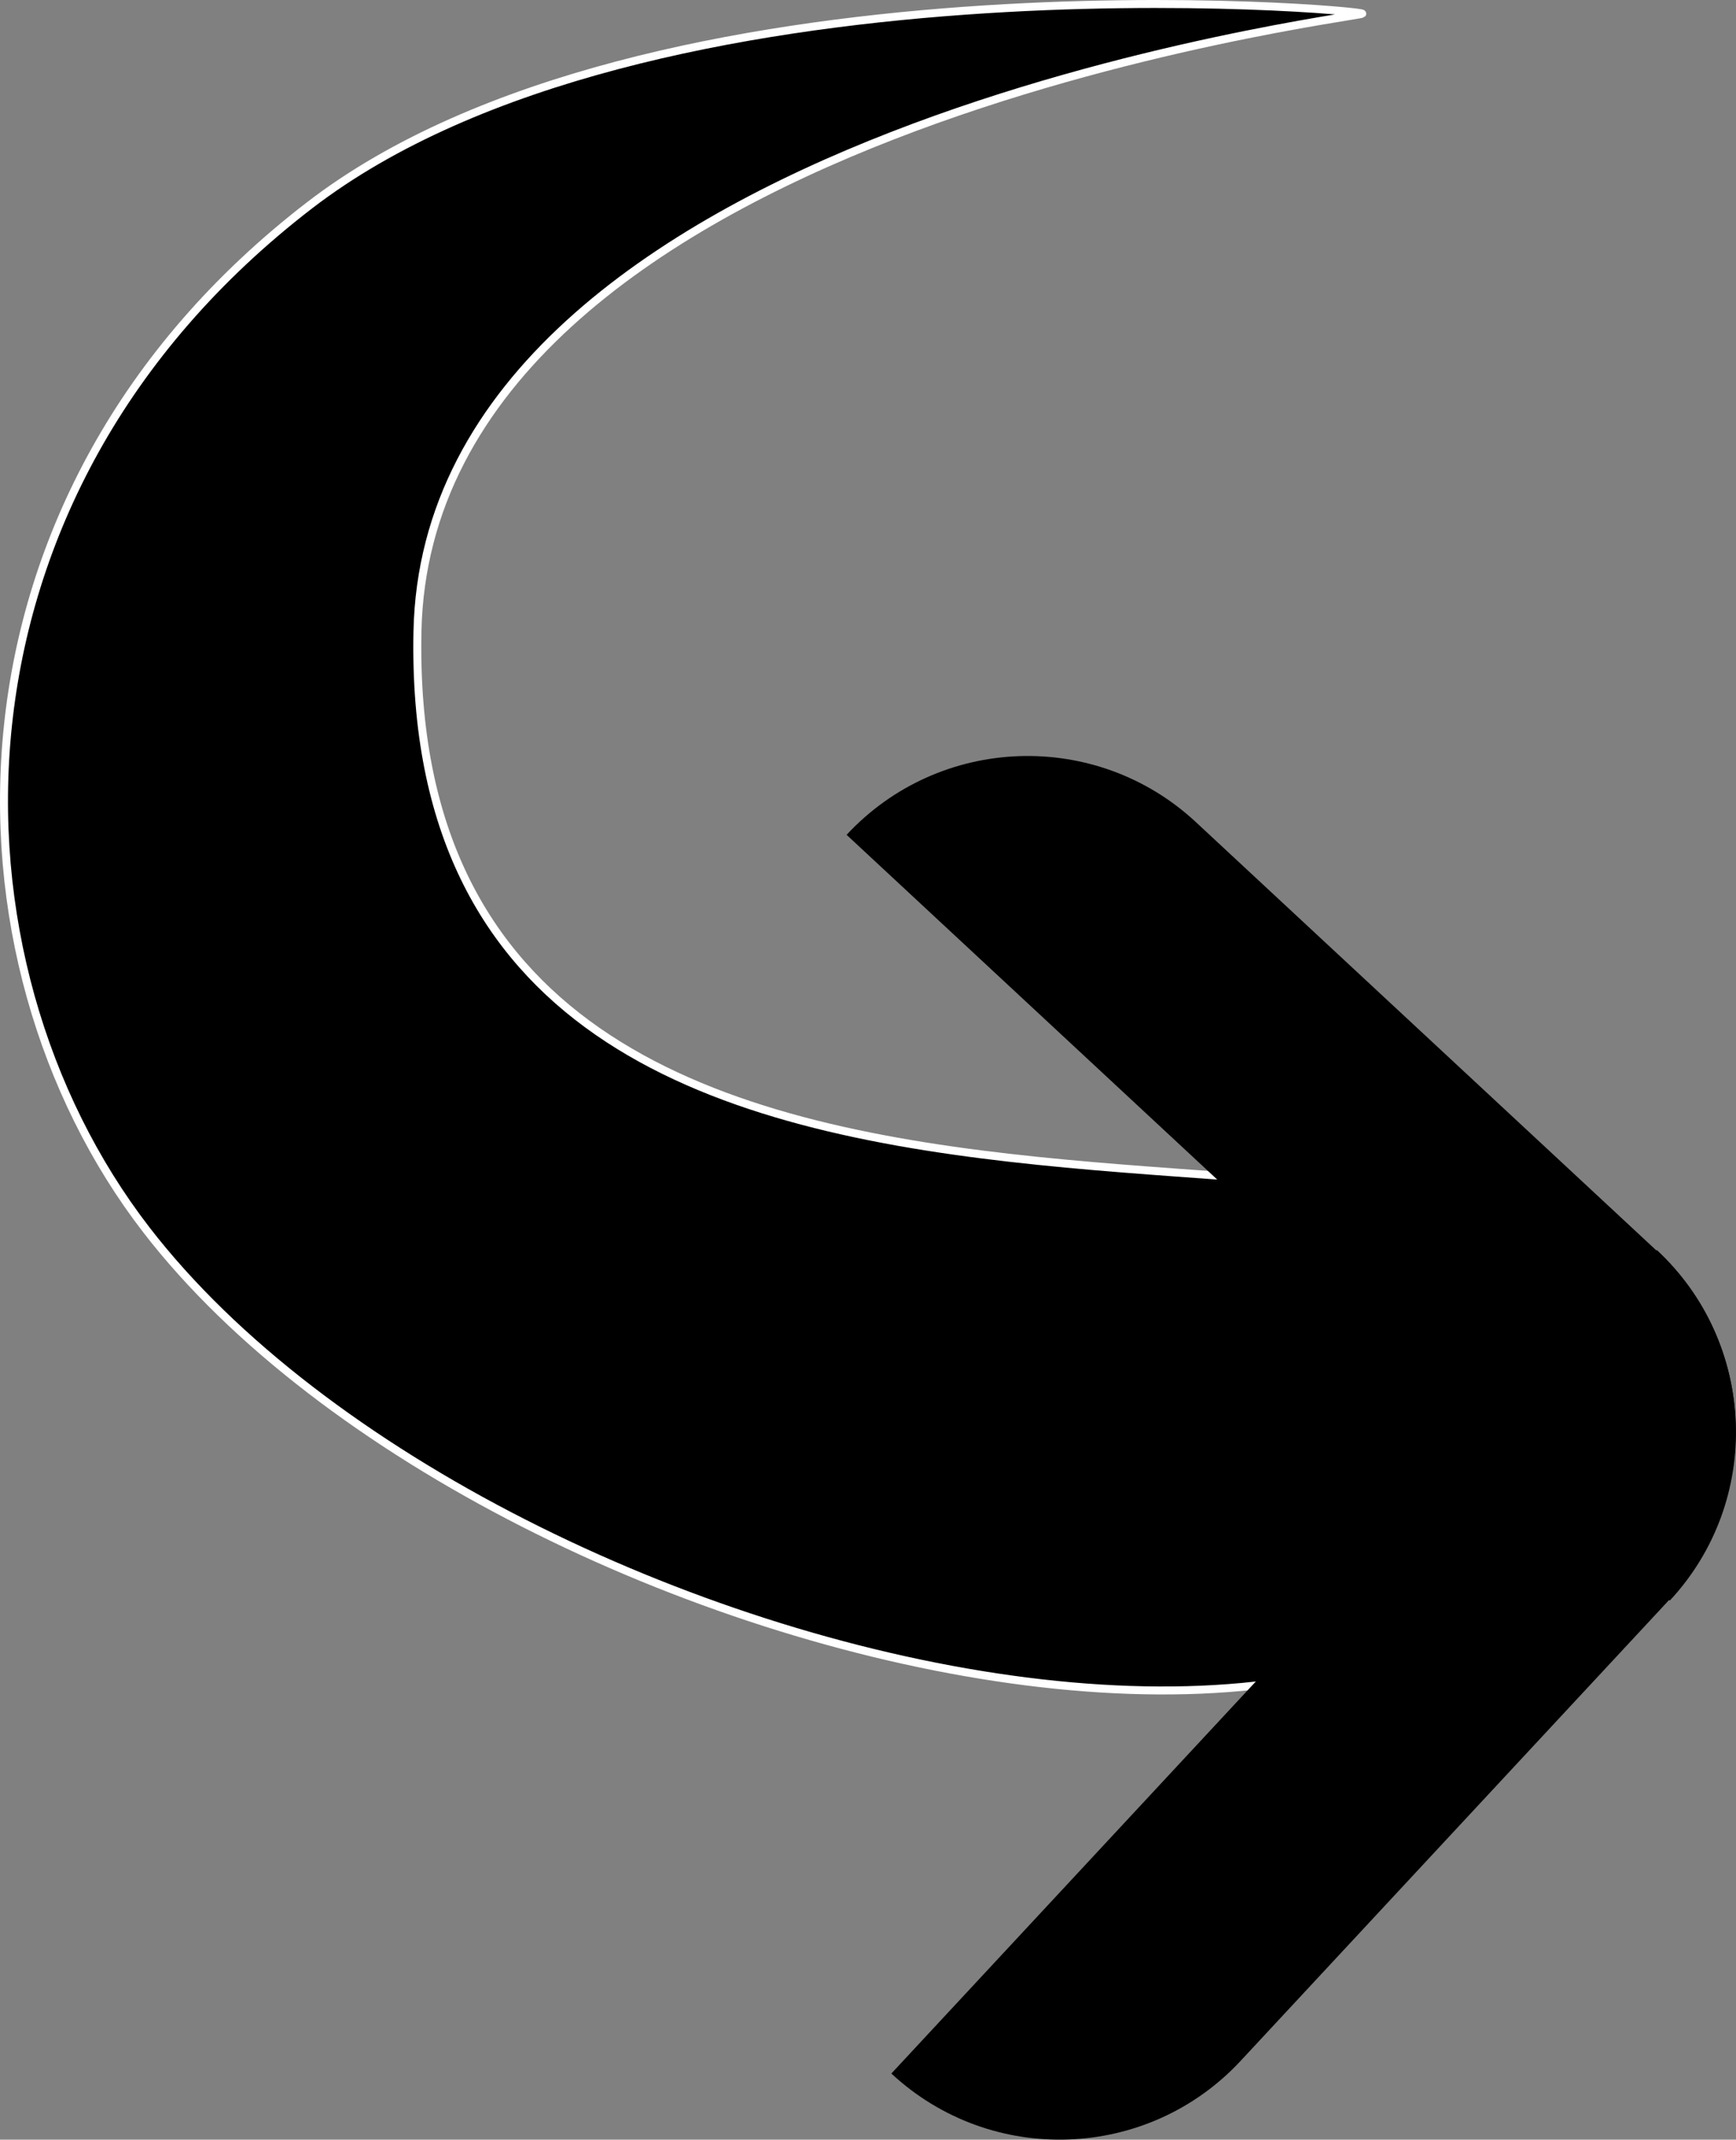 <?xml version="1.0" encoding="UTF-8"?>
<svg id="Calque_2" data-name="Calque 2" xmlns="http://www.w3.org/2000/svg" viewBox="0 0 217.74 268.3">
  <rect x="0" y="0" width="217.74" height="268.3" fill="#808080" stroke="none"/>
  <defs>
    <style>
      .cls-1 {
        stroke-width: 0px;
      }

      .cls-2 {
        stroke: #fff;
        stroke-miterlimit: 10;
      }
    </style>
  </defs>
  <g id="Calque_1-2" data-name="Calque 1">
    <path class="cls-2" d="M170.86,1.72c.5-.5-89.74-8.48-132,24C-8.64,62.22-7.77,120.37,18.36,154.22c44,57,184,89,184,13,0-41.44-152,12-150-88C53.62,16.22,170.36,2.22,170.86,1.72Z"/>
    <path class="cls-1" d="M128.87,125.84h79c17.11,0,31,13.89,31,31H97.87c0-17.11,13.89-31,31-31Z" transform="translate(141.32 -76.82) rotate(42.92)"/>
    <path class="cls-1" d="M100.66,203.43h141c0,17.11-13.89,31-31,31h-79c-17.11,0-31-13.89-31-31h0Z" transform="translate(-105.72 195.19) rotate(-47.08)"/>
  </g>
</svg>